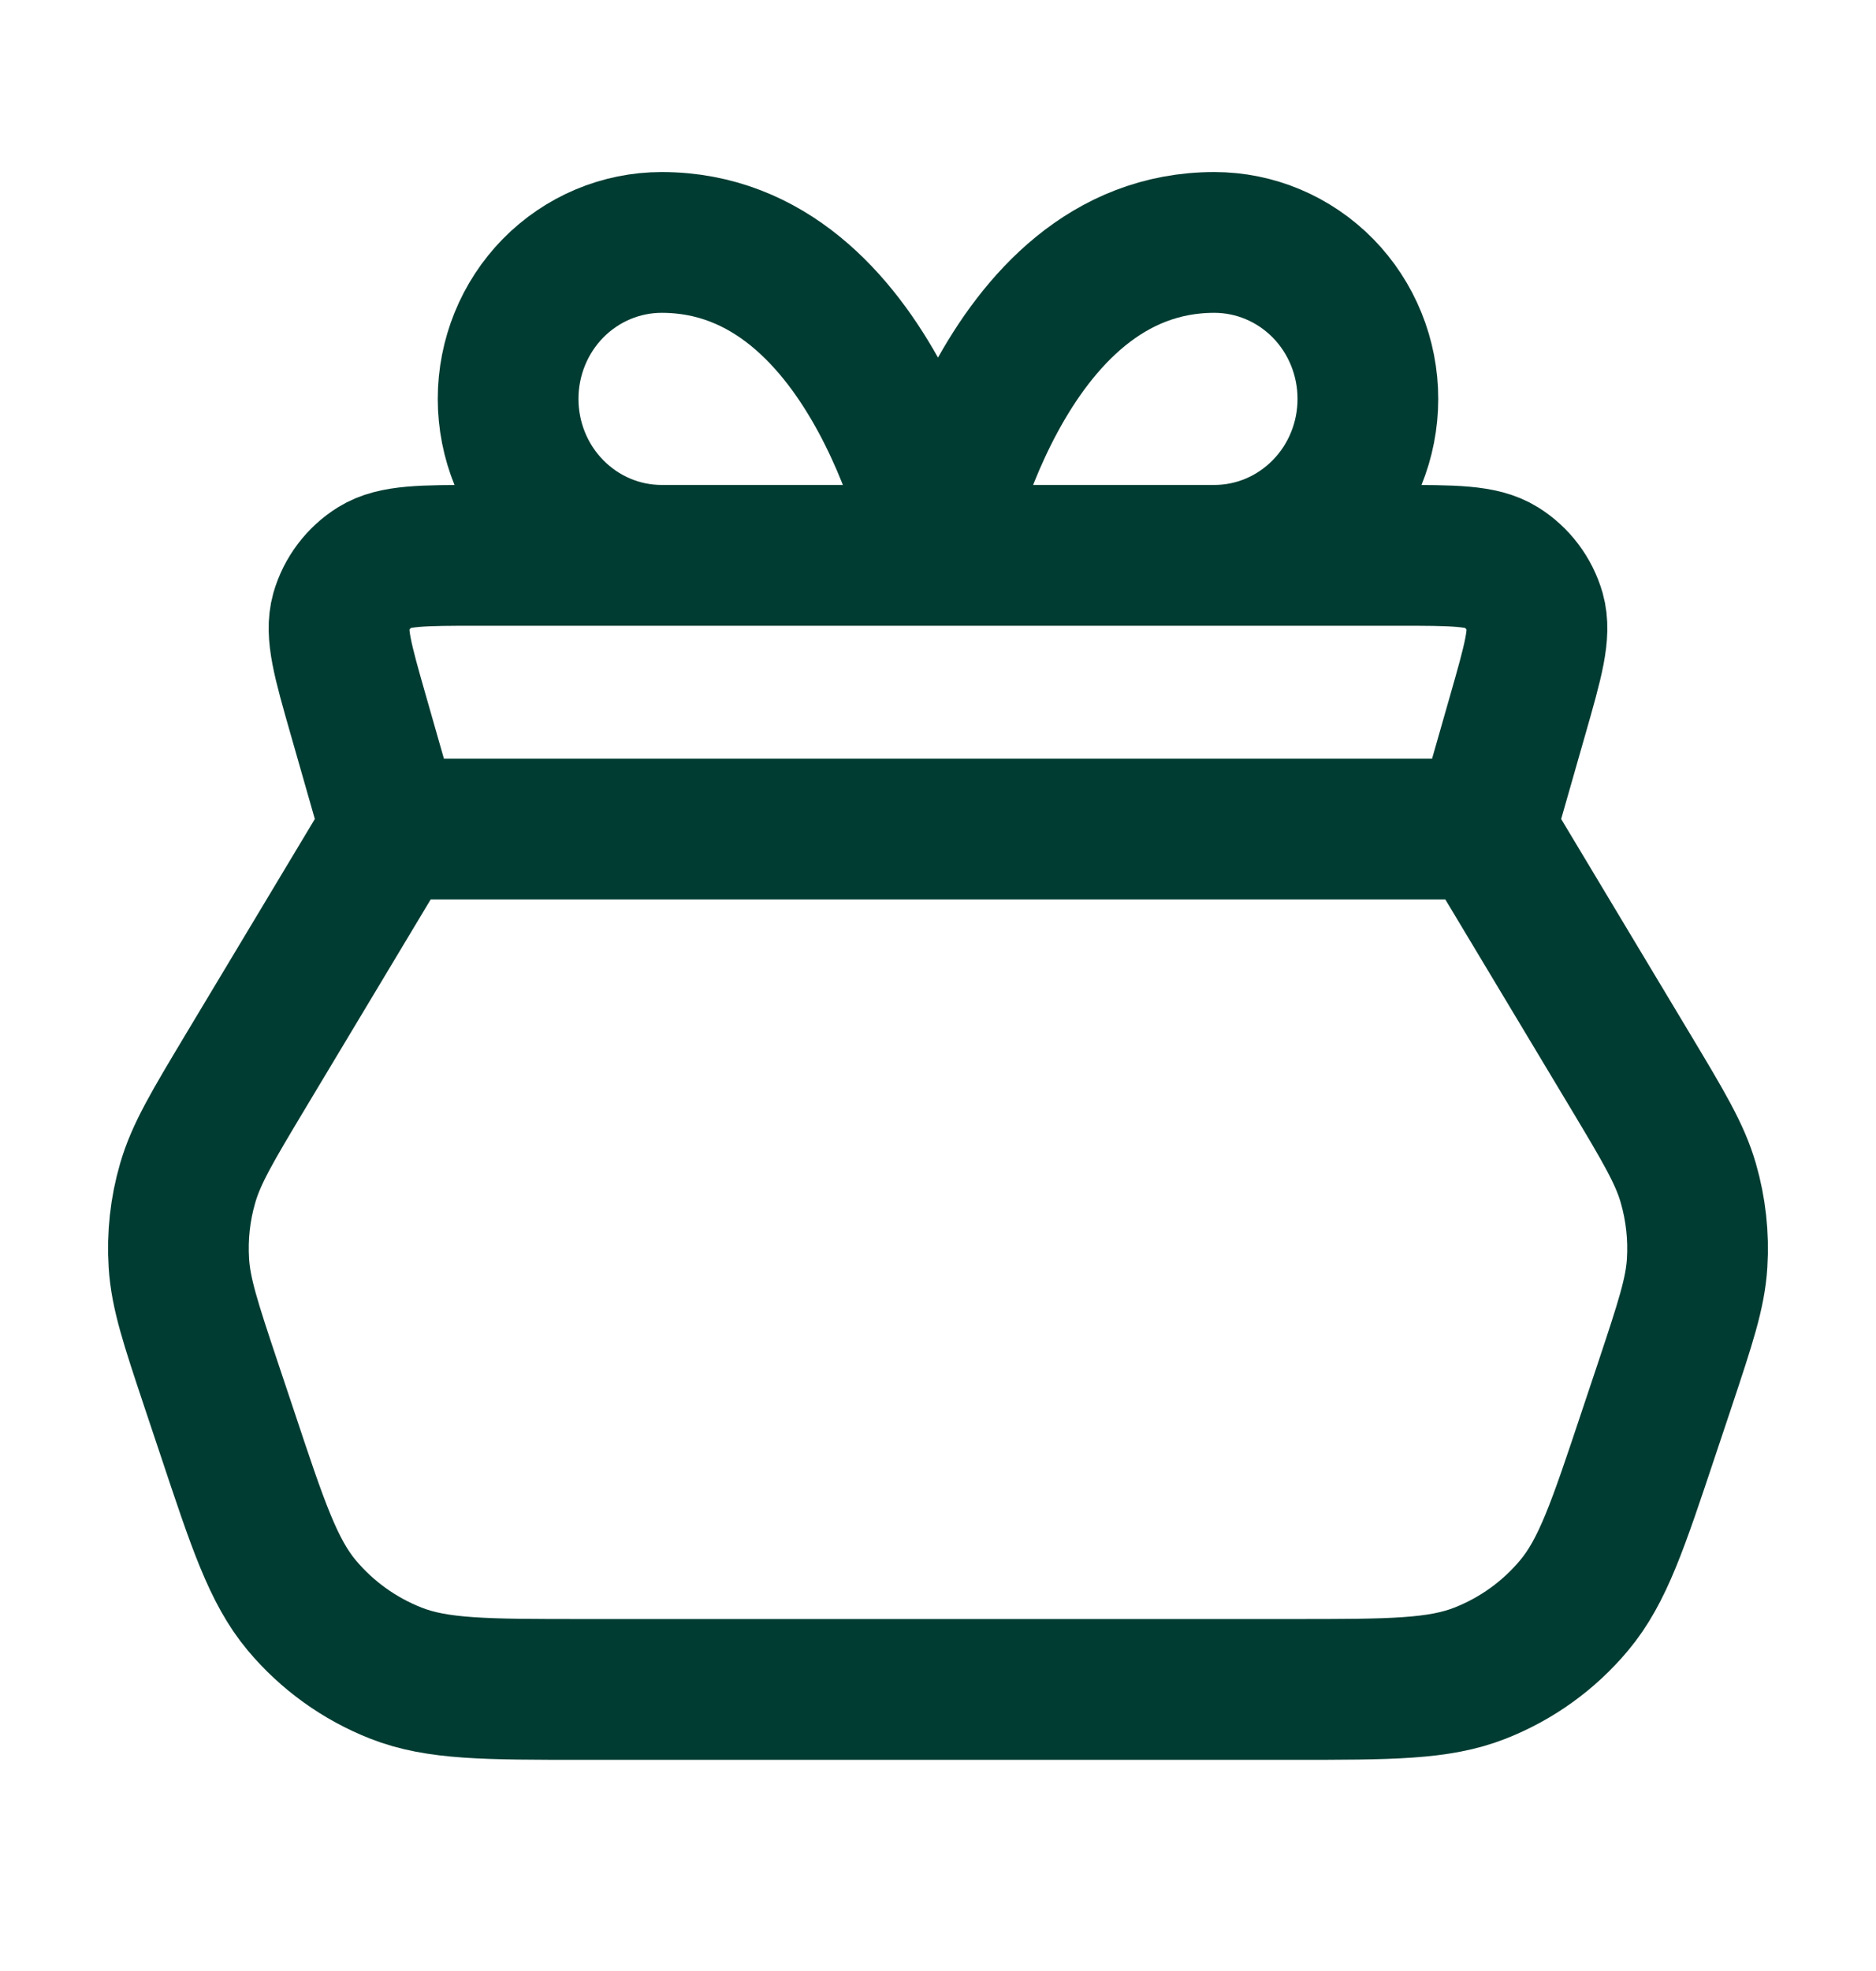 <svg width="20" height="21" viewBox="0 0 20 21" fill="none" xmlns="http://www.w3.org/2000/svg">
<path d="M15.833 8.833H4.167M15.833 8.833L17.387 11.422C17.735 12.003 17.909 12.293 17.999 12.605C18.079 12.882 18.111 13.17 18.093 13.458C18.073 13.782 17.965 14.103 17.752 14.745L17.578 15.265C17.25 16.248 17.087 16.74 16.782 17.104C16.514 17.425 16.169 17.673 15.78 17.826C15.339 18 14.82 18 13.784 18H6.216C5.18 18 4.661 18 4.22 17.826C3.831 17.673 3.486 17.425 3.217 17.104C2.913 16.74 2.749 16.248 2.422 15.265L2.248 14.745C2.034 14.103 1.927 13.782 1.907 13.458C1.889 13.17 1.92 12.882 2.001 12.605C2.091 12.293 2.265 12.003 2.613 11.422L4.167 8.833M15.833 8.833L16.181 7.616C16.346 7.039 16.428 6.751 16.364 6.522C16.307 6.323 16.177 6.151 16.001 6.042C15.799 5.917 15.499 5.917 14.899 5.917H5.101C4.501 5.917 4.201 5.917 3.999 6.042C3.823 6.151 3.693 6.323 3.636 6.522C3.572 6.751 3.654 7.039 3.819 7.616L4.167 8.833M10 5.917H7.054C6.619 5.917 6.203 5.741 5.896 5.428C5.589 5.116 5.417 4.692 5.417 4.25C5.417 3.808 5.589 3.384 5.896 3.071C6.203 2.759 6.619 2.583 7.054 2.583C9.345 2.583 10 5.917 10 5.917ZM10 5.917H12.946C13.381 5.917 13.797 5.741 14.104 5.428C14.411 5.116 14.583 4.692 14.583 4.25C14.583 3.808 14.411 3.384 14.104 3.071C13.797 2.759 13.381 2.583 12.946 2.583C10.655 2.583 10 5.917 10 5.917Z" stroke="#003C32" stroke-width="1.5" stroke-linecap="round" stroke-linejoin="round"/>
</svg>
